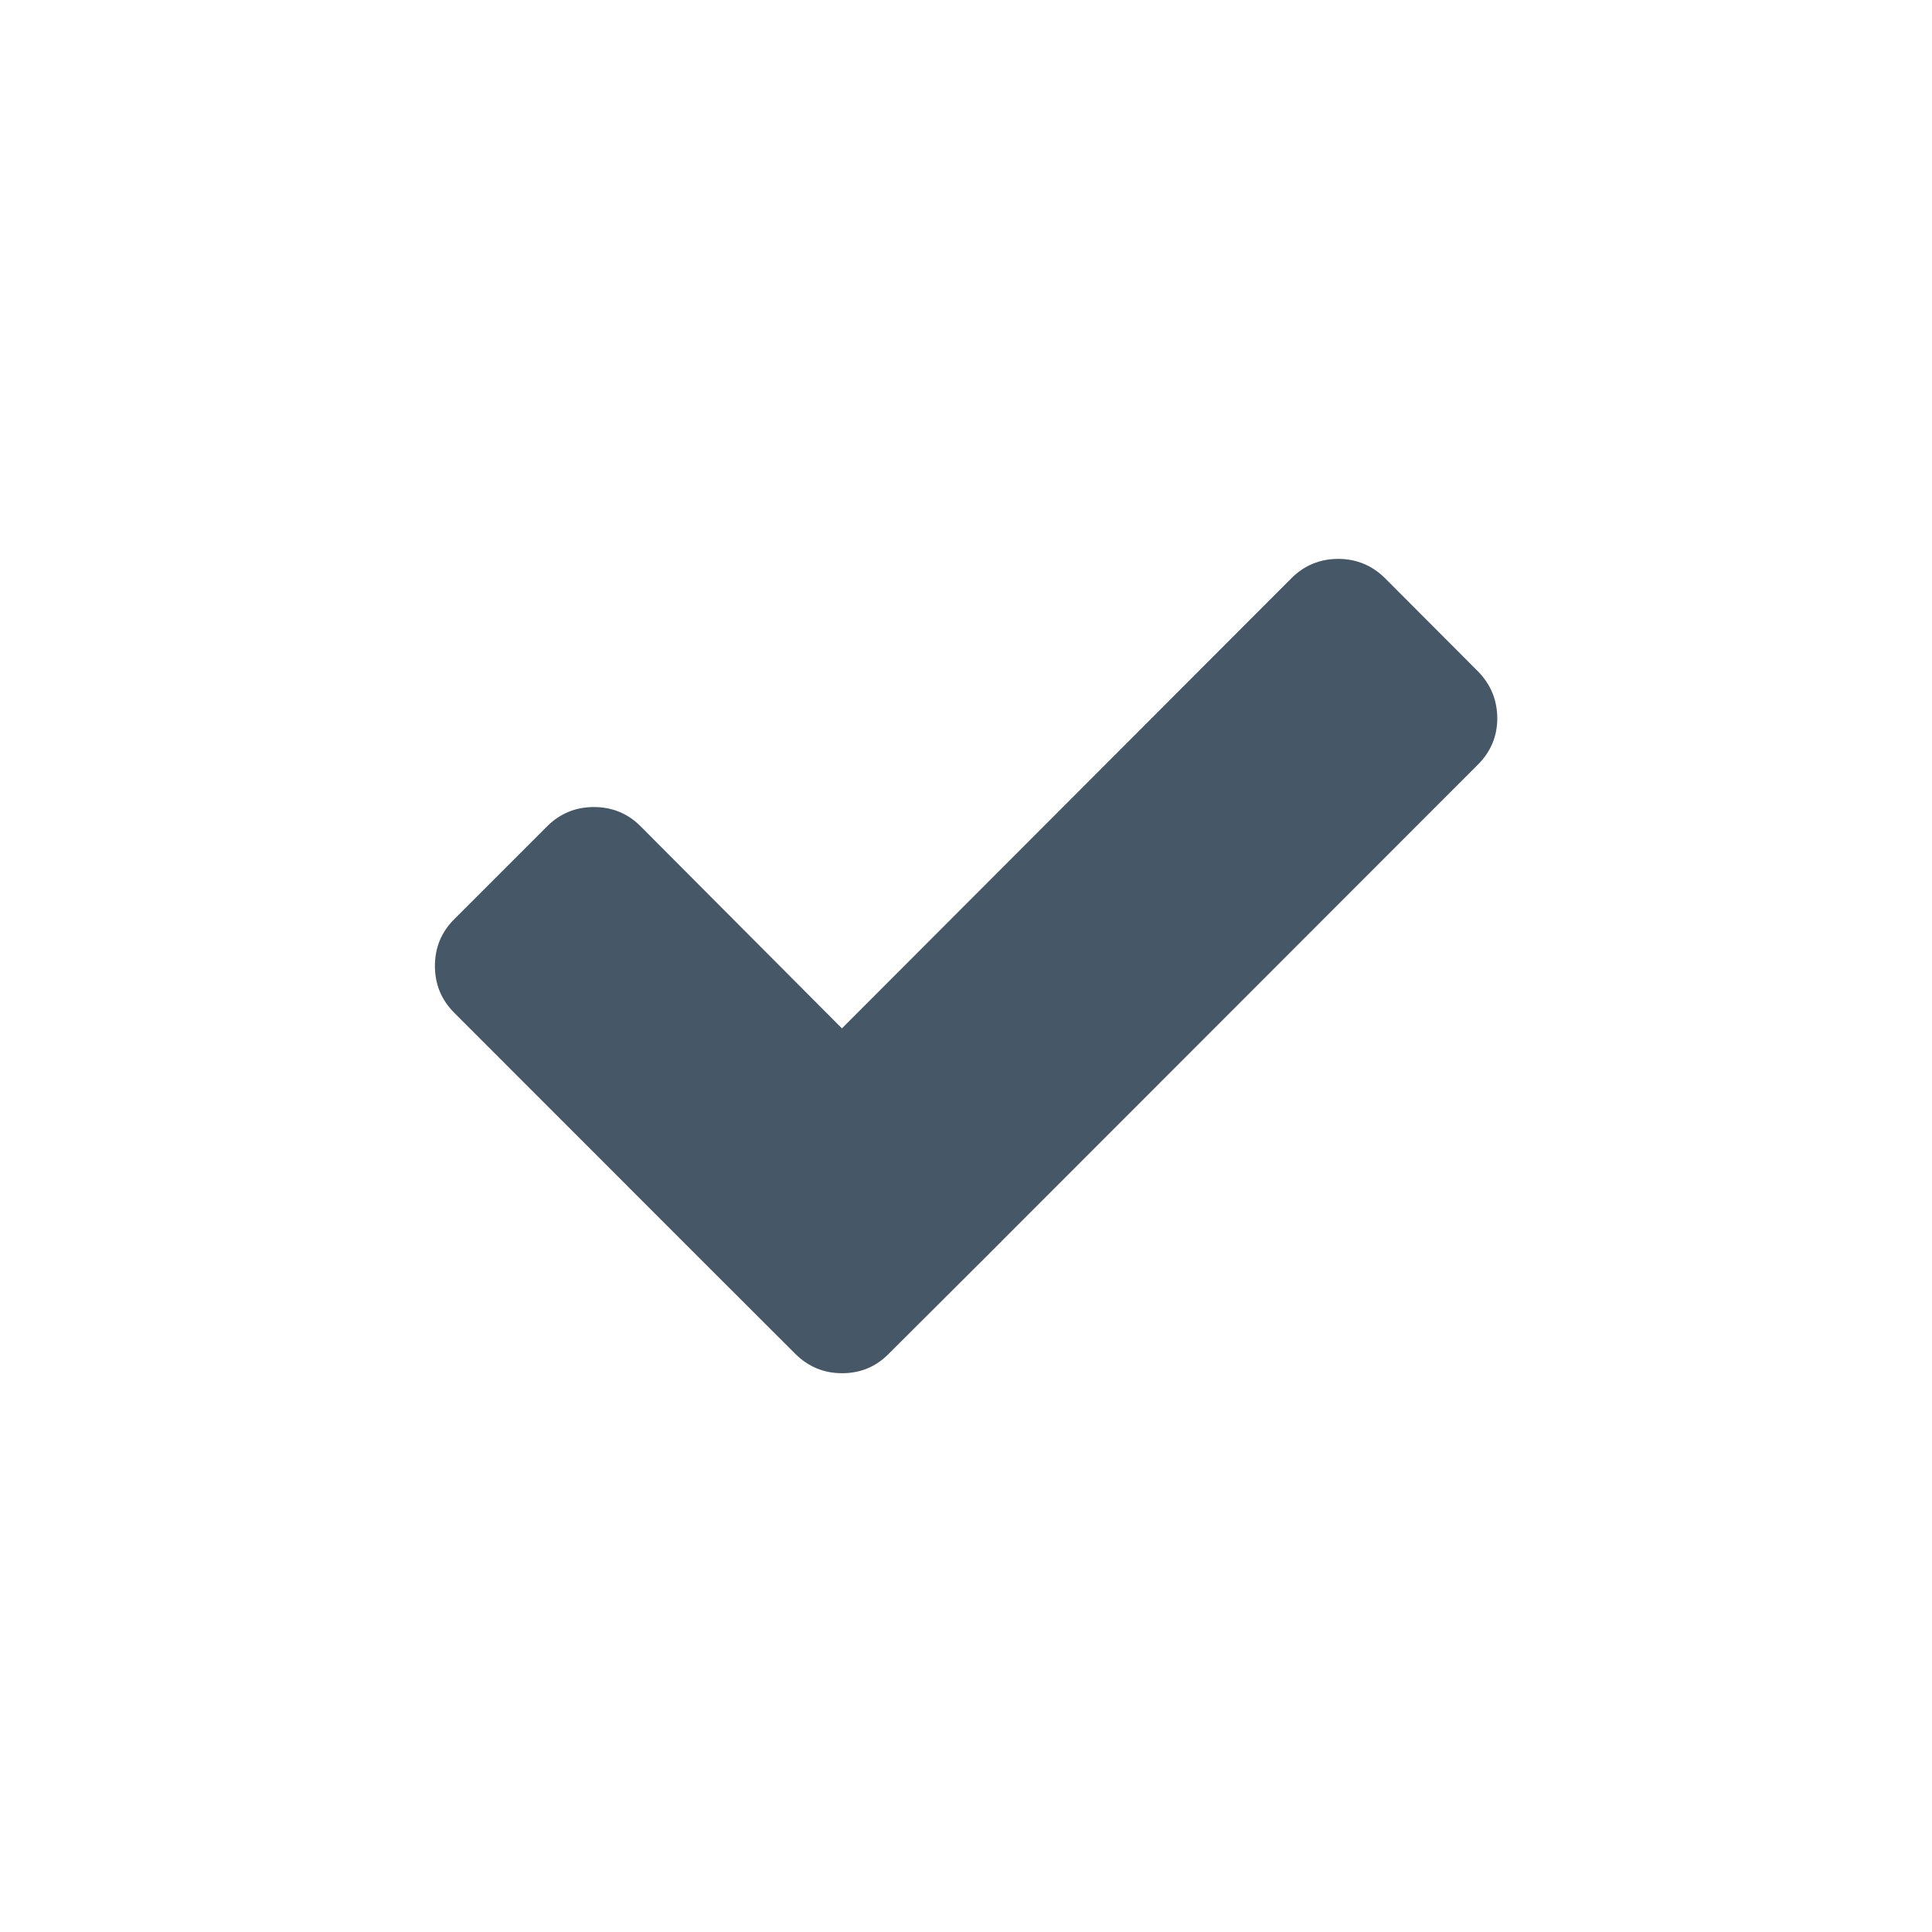 <?xml version="1.0" encoding="utf-8"?>
<!-- Generator: Adobe Illustrator 15.1.0, SVG Export Plug-In . SVG Version: 6.00 Build 0)  -->
<!DOCTYPE svg PUBLIC "-//W3C//DTD SVG 1.1//EN" "http://www.w3.org/Graphics/SVG/1.1/DTD/svg11.dtd">
<svg version="1.1" id="Layer_1" xmlns="http://www.w3.org/2000/svg" xmlns:xlink="http://www.w3.org/1999/xlink" x="0px" y="0px"
	 width="18px" height="18px" viewBox="0 0 18 18" enable-background="new 0 0 18 18" xml:space="preserve">
<g>
	<path fill="#465767" d="M13.769,6.254l-0.866-0.868c-0.12-0.118-0.265-0.179-0.435-0.179s-0.317,0.061-0.435,0.179L7.844,9.581
		L5.967,7.697C5.849,7.579,5.703,7.519,5.533,7.519c-0.17,0-0.315,0.06-0.434,0.178L4.231,8.565c-0.12,0.12-0.179,0.265-0.179,0.436
		c0,0.169,0.06,0.314,0.179,0.434l2.311,2.312l0.868,0.867c0.121,0.12,0.266,0.18,0.435,0.18c0.171,0,0.316-0.06,0.434-0.18
		l0.87-0.867l4.621-4.624c0.119-0.119,0.18-0.263,0.18-0.433C13.948,6.519,13.888,6.375,13.769,6.254z"/>
</g>
</svg>
